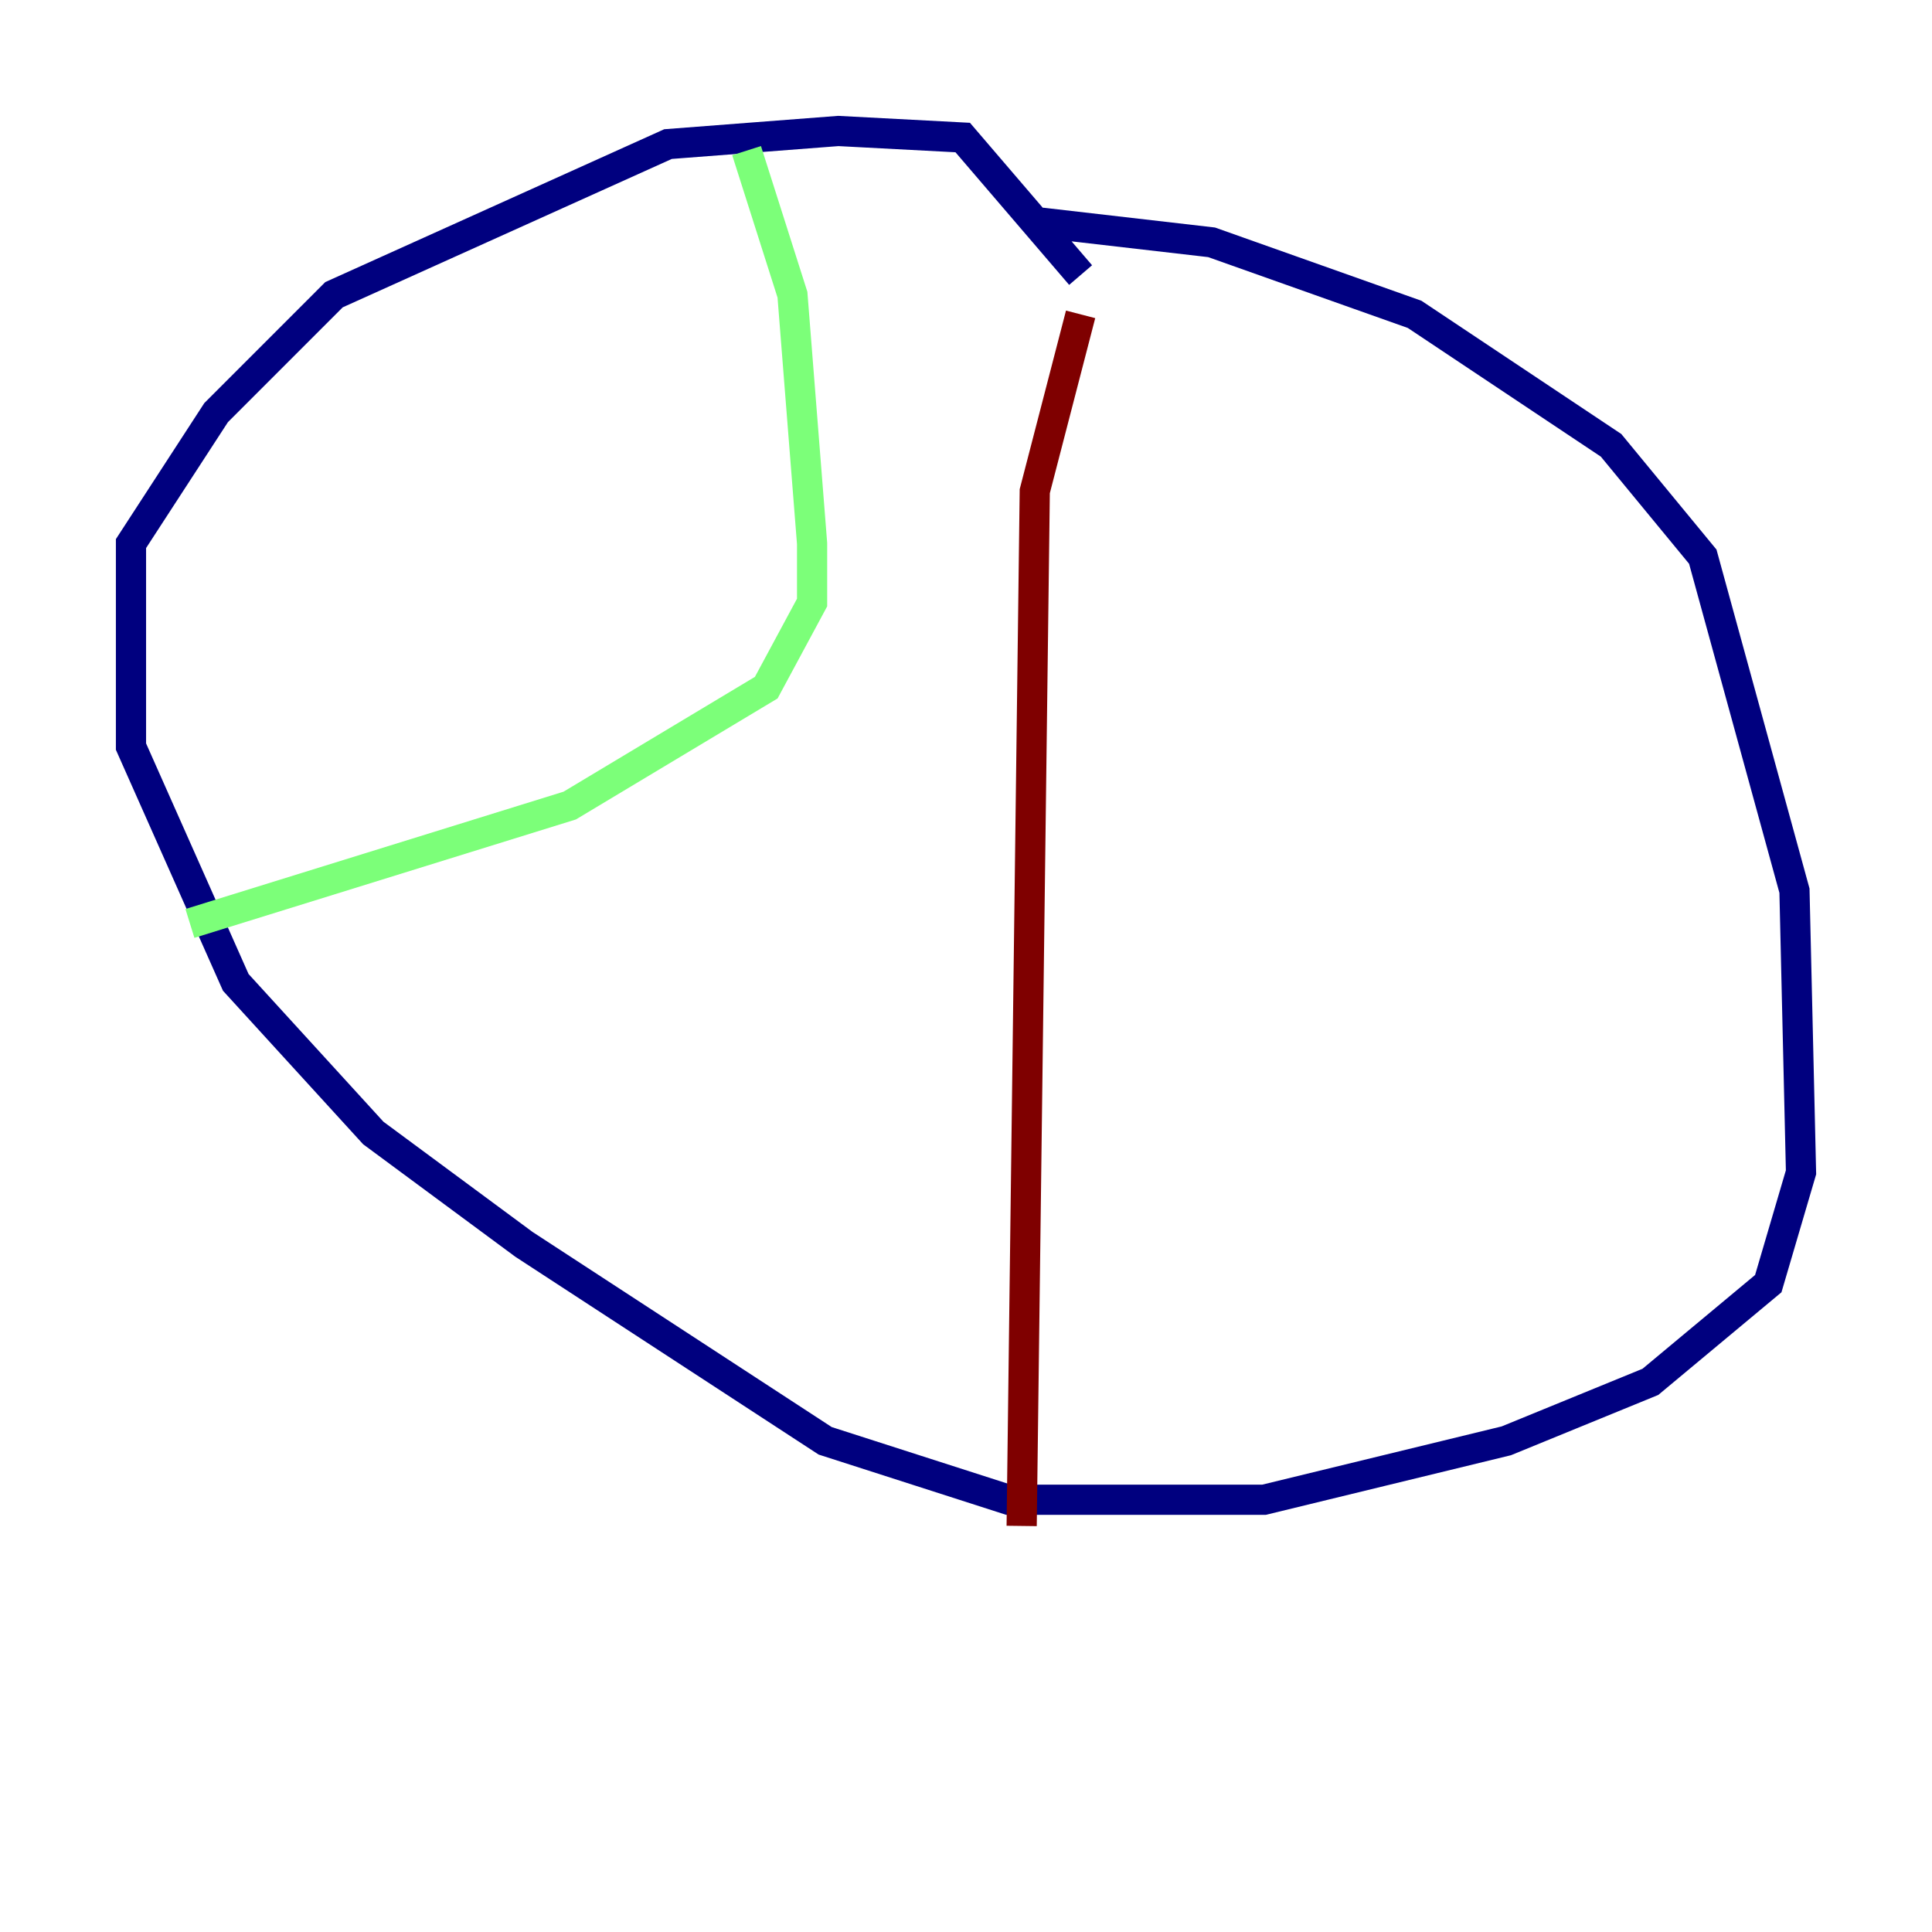 <?xml version="1.0" encoding="utf-8" ?>
<svg baseProfile="tiny" height="128" version="1.2" viewBox="0,0,128,128" width="128" xmlns="http://www.w3.org/2000/svg" xmlns:ev="http://www.w3.org/2001/xml-events" xmlns:xlink="http://www.w3.org/1999/xlink"><defs /><polyline fill="none" points="68.99,14.752 80.271,16.054 93.722,20.827 106.739,29.505 112.814,36.881 118.888,59.01 119.322,77.668 117.153,85.044 109.342,91.552 99.797,95.458 83.742,99.363 66.82,99.363 54.671,95.458 34.712,82.441 24.732,75.064 15.62,65.085 8.678,49.464 8.678,36.014 14.319,27.336 22.129,19.525 44.258,9.546 55.539,8.678 63.783,9.112 71.593,18.224" stroke="#00007f" stroke-width="2" /><polyline fill="none" points="49.464,9.98 52.502,19.525 53.803,36.014 53.803,39.919 50.766,45.559 37.749,53.37 12.583,61.18" stroke="#7cff79" stroke-width="2" /><polyline fill="none" points="71.593,20.827 68.556,32.542 67.688,101.098" stroke="#7f0000" stroke-width="2" /></svg>